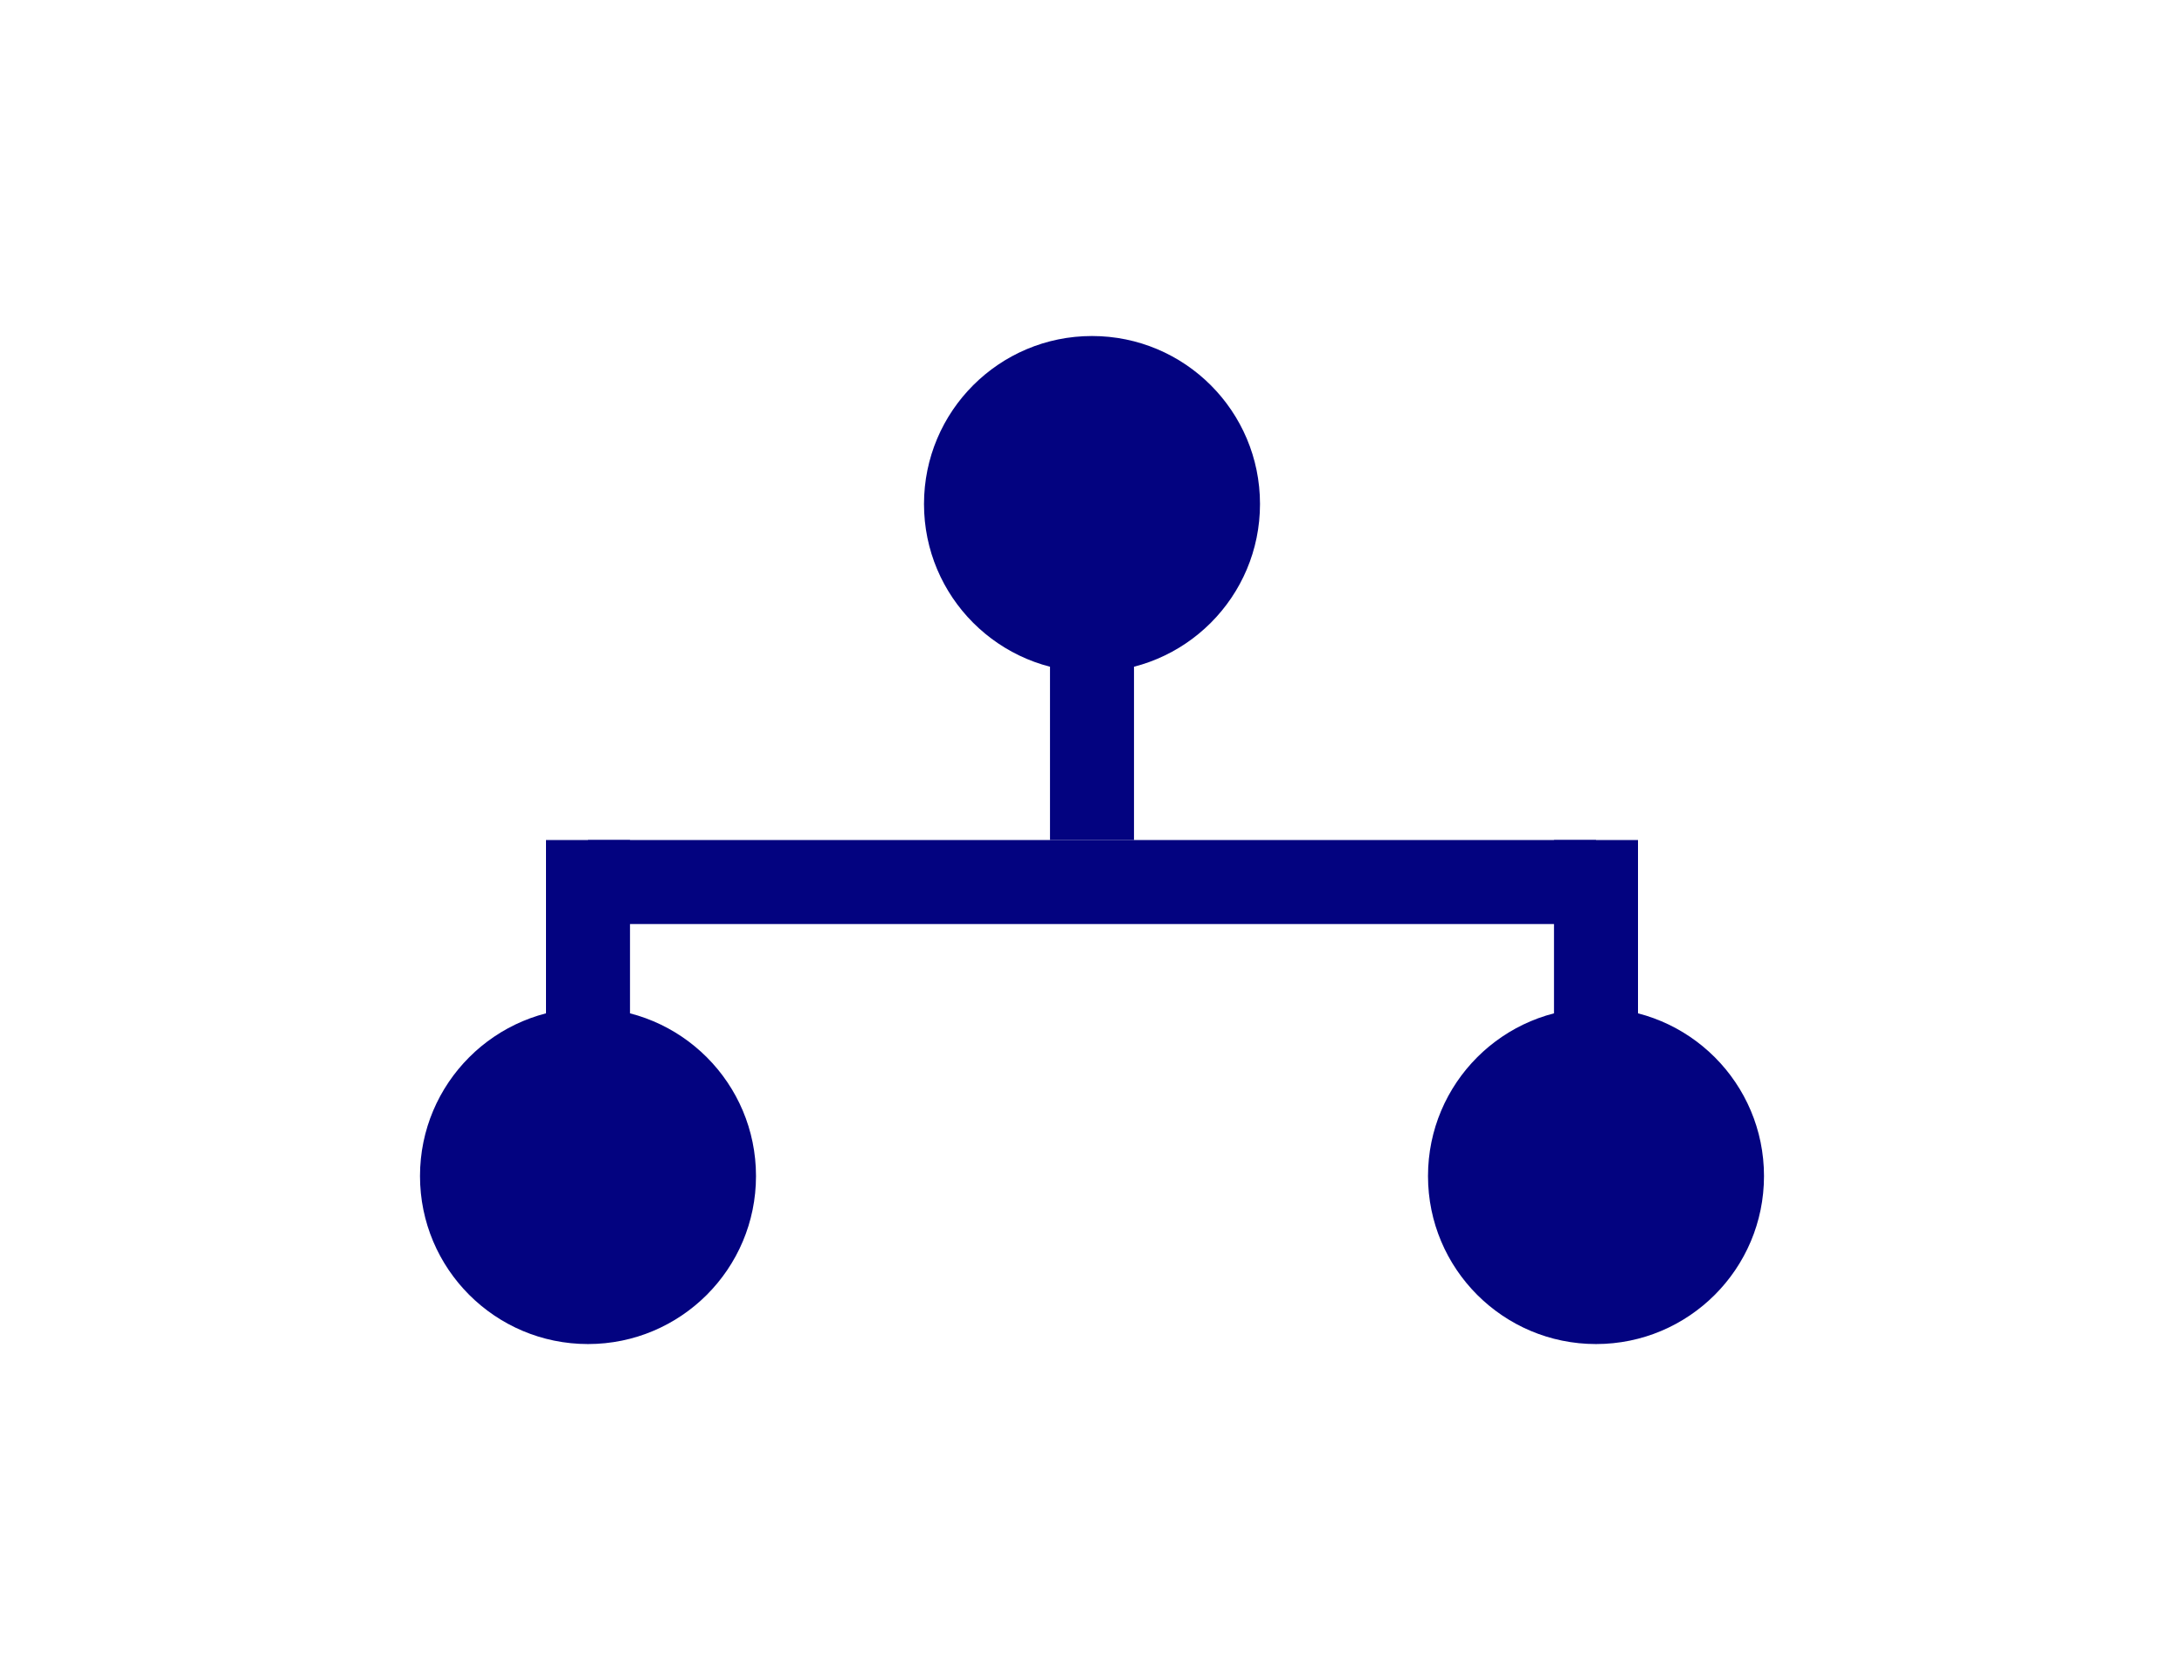 <?xml version="1.0" encoding="UTF-8" standalone="no"?>
<svg
   xmlns:dc="http://purl.org/dc/elements/1.1/"
   xmlns:cc="http://creativecommons.org/ns#"
   xmlns:rdf="http://www.w3.org/1999/02/22-rdf-syntax-ns#"
   xmlns:svg="http://www.w3.org/2000/svg"
   xmlns="http://www.w3.org/2000/svg"
   xmlns:sodipodi="http://sodipodi.sourceforge.net/DTD/sodipodi-0.dtd"
   xmlns:inkscape="http://www.inkscape.org/namespaces/inkscape"
   width="130mm"
   height="100mm"
   viewBox="0 0 130 100"
   version="1.1"
   id="svg8"
   inkscape:version="1.0.2 (394de47547, 2021-03-26)"
   sodipodi:docname="heirarchy.svg">
  <defs
     id="defs2">
    <rect
       x="146.733"
       y="-23.552"
       width="45.776"
       height="51.056"
       id="rect875" />
  </defs>
  <sodipodi:namedview
     id="base"
     pagecolor="#ffffff"
     bordercolor="#666666"
     borderopacity="1.0"
     inkscape:pageopacity="0.0"
     inkscape:pageshadow="2"
     inkscape:zoom="0.66"
     inkscape:cx="234.31223"
     inkscape:cy="159.12614"
     inkscape:document-units="mm"
     inkscape:current-layer="layer1"
     inkscape:document-rotation="0"
     showgrid="false"
     inkscape:window-width="1859"
     inkscape:window-height="1056"
     inkscape:window-x="61"
     inkscape:window-y="24"
     inkscape:window-maximized="1" />
  <g
     inkscape:label="Layer 1"
     inkscape:groupmode="layer"
     id="layer1">
    <circle
       style="fill:#030380;fill-opacity:1;stroke:none;stroke-width:4.211;stroke-linecap:round;stroke-linejoin:miter;stroke-miterlimit:4;stroke-dasharray:none;stroke-opacity:1"
       id="path900"
       cx="65"
       cy="30"
       r="10" />
    <rect
       style="fill:#030380;fill-opacity:1;stroke:none;stroke-width:3.946;stroke-linecap:round;stroke-linejoin:miter;stroke-miterlimit:4;stroke-dasharray:none;stroke-opacity:1"
       id="rect902"
       width="5"
       height="20"
       x="62.5"
       y="30" />
    <circle
       style="fill:#030380;fill-opacity:1;stroke:none;stroke-width:4.211;stroke-linecap:round;stroke-linejoin:miter;stroke-miterlimit:4;stroke-dasharray:none;stroke-opacity:1"
       id="path900-6"
       cx="-95"
       cy="-70"
       r="10"
       transform="scale(-1)" />
    <rect
       style="fill:#030380;fill-opacity:1;stroke:none;stroke-width:3.946;stroke-linecap:round;stroke-linejoin:miter;stroke-miterlimit:4;stroke-dasharray:none;stroke-opacity:1"
       id="rect902-7"
       width="5"
       height="20"
       x="-97.5"
       y="-70"
       transform="scale(-1)" />
    <circle
       style="fill:#030380;fill-opacity:1;stroke:none;stroke-width:4.211;stroke-linecap:round;stroke-linejoin:miter;stroke-miterlimit:4;stroke-dasharray:none;stroke-opacity:1"
       id="path900-6-5"
       cx="-35"
       cy="-70"
       r="10"
       transform="scale(-1)" />
    <rect
       style="fill:#030380;fill-opacity:1;stroke:none;stroke-width:3.946;stroke-linecap:round;stroke-linejoin:miter;stroke-miterlimit:4;stroke-dasharray:none;stroke-opacity:1"
       id="rect902-7-3"
       width="5"
       height="20"
       x="-37.5"
       y="-70"
       transform="scale(-1)" />
    <rect
       style="fill:#030380;fill-opacity:1;stroke:none;stroke-width:5.258;stroke-linecap:round;stroke-linejoin:miter;stroke-miterlimit:4;stroke-dasharray:none;stroke-opacity:1"
       id="rect952"
       width="60"
       height="5"
       x="35"
       y="50" />
  </g>
</svg>
